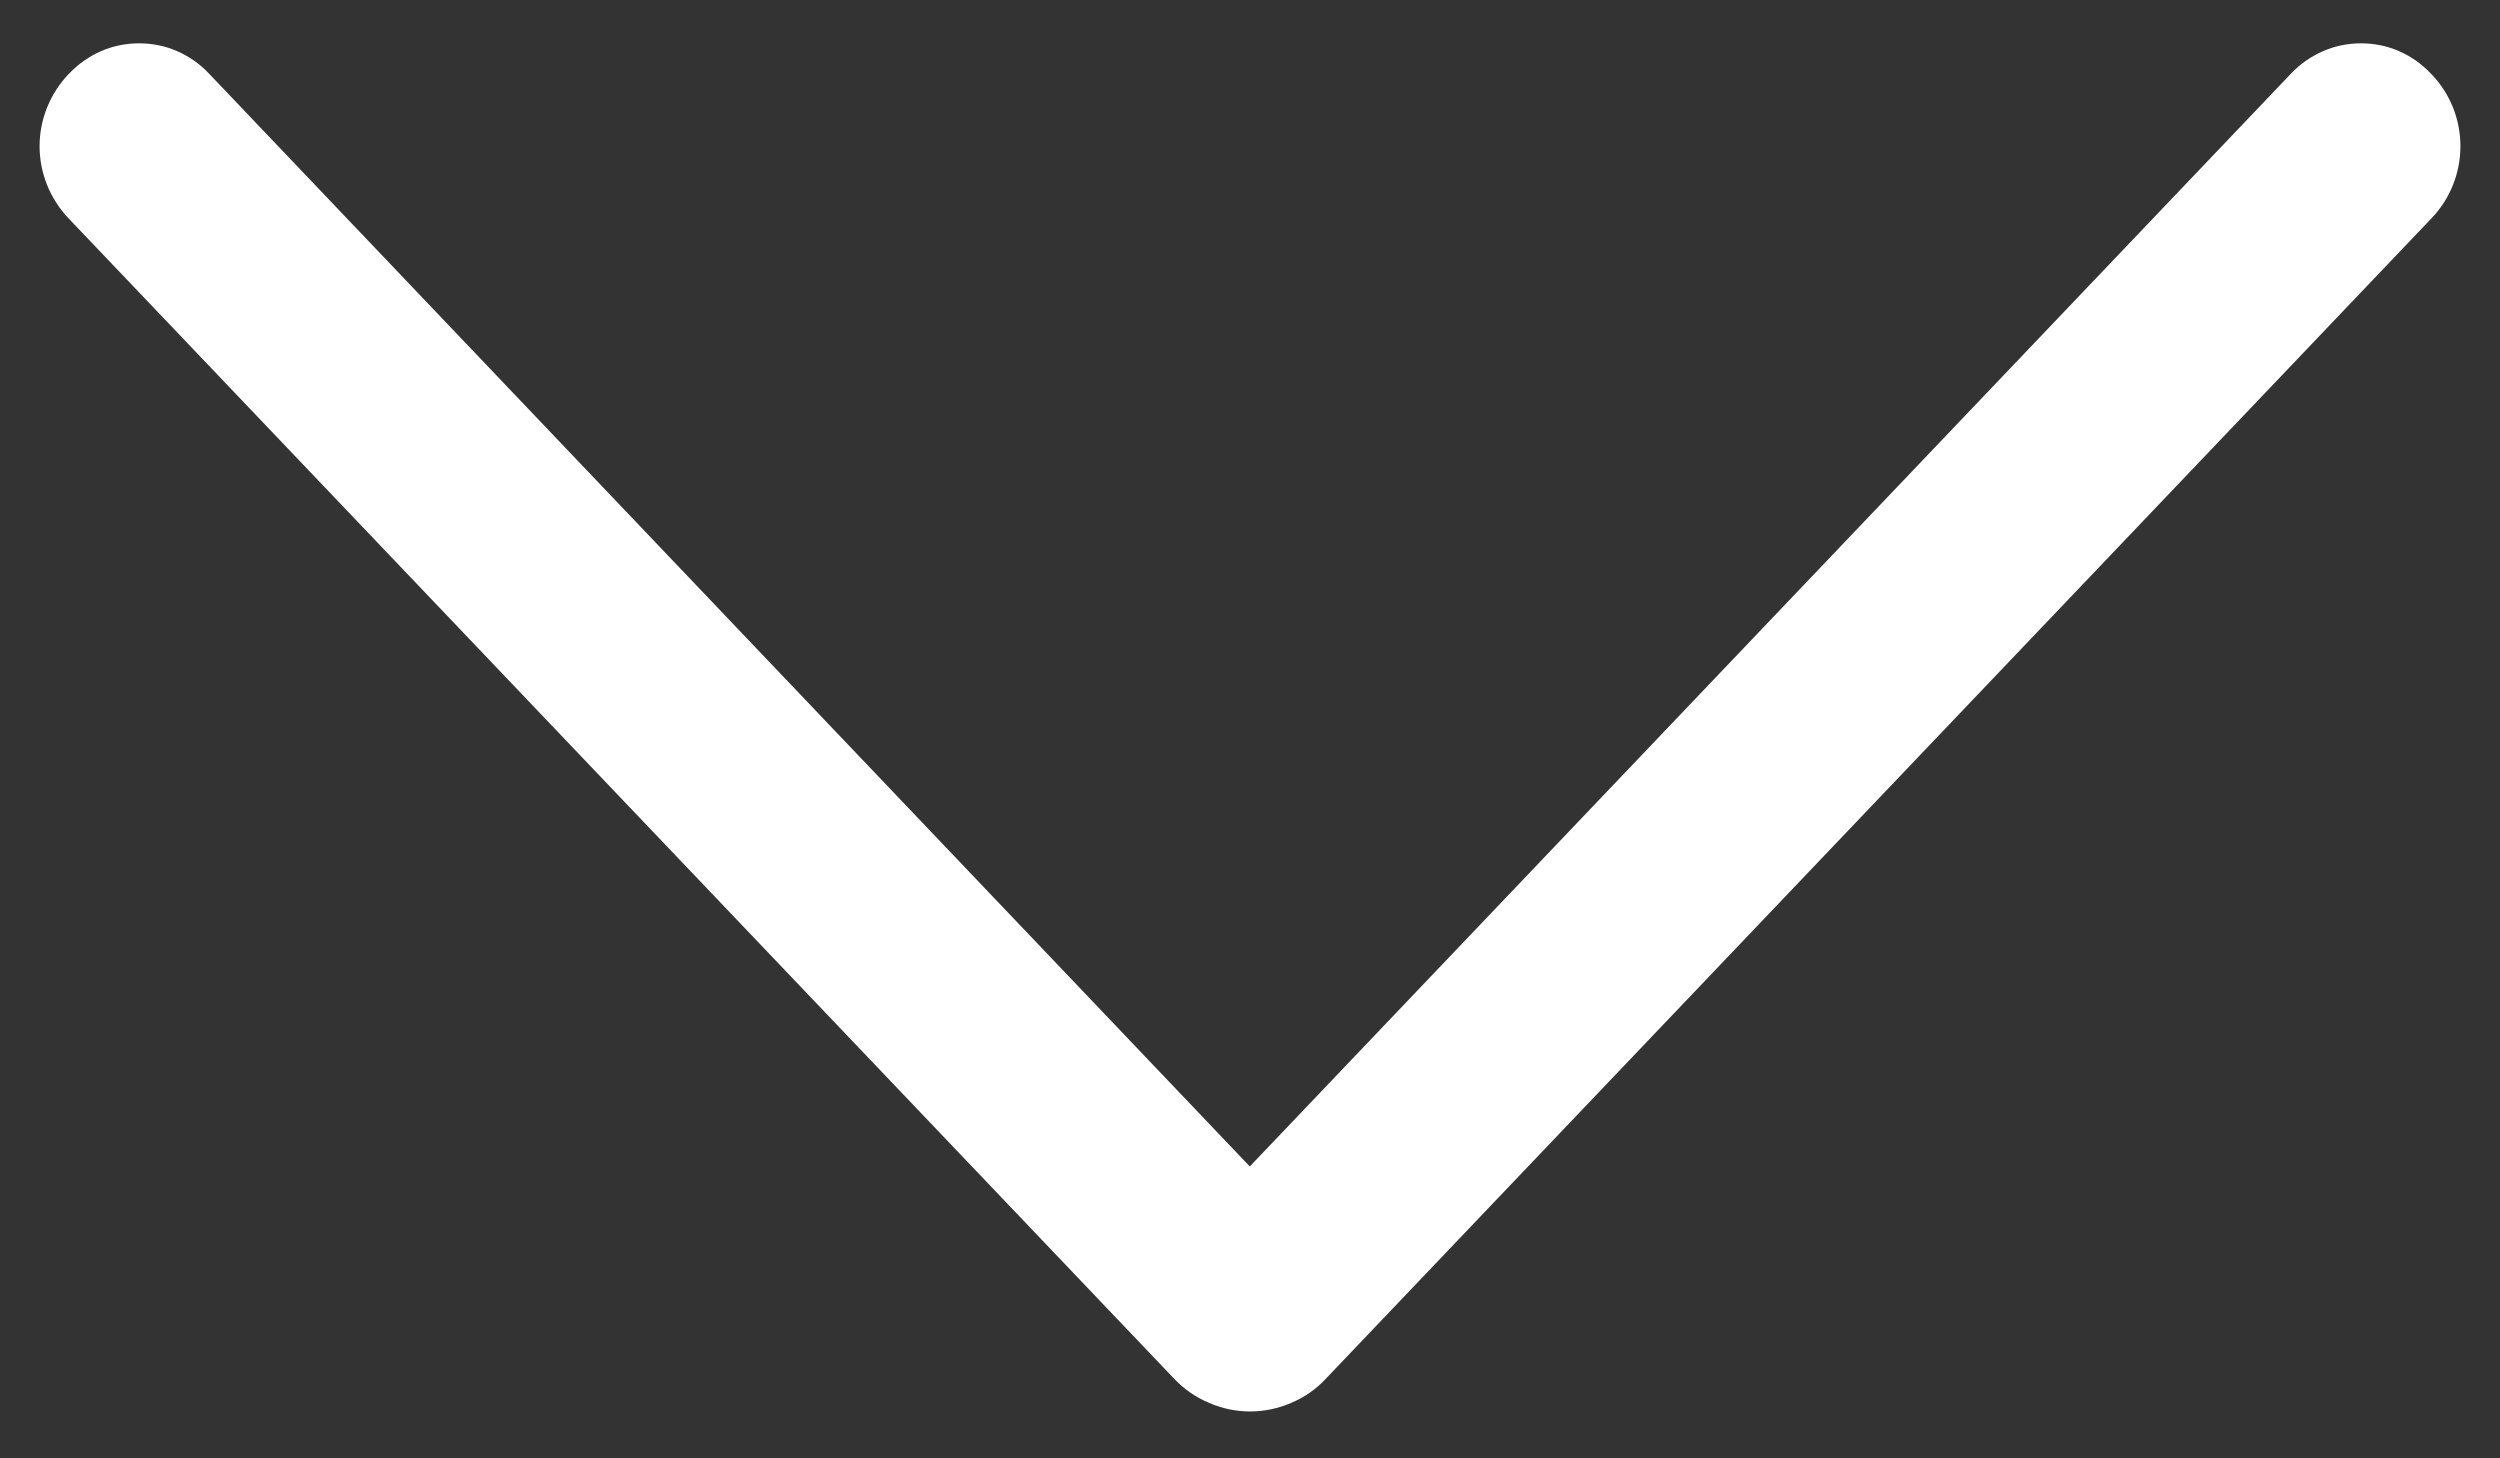 <svg width="12" height="7" viewBox="0 0 12 7" fill="none" xmlns="http://www.w3.org/2000/svg">
<rect x="0" y="0" width="12" height="7" fill="#333333" stroke="none"/>
<path d="M6.362 6.62L11.672 1.047C11.761 0.954 11.81 0.83 11.81 0.702C11.81 0.573 11.761 0.45 11.672 0.357L11.666 0.351C11.623 0.306 11.572 0.27 11.514 0.245C11.457 0.22 11.395 0.208 11.333 0.208C11.271 0.208 11.209 0.22 11.152 0.245C11.094 0.27 11.042 0.306 10.999 0.351L5.999 5.599L1.001 0.351C0.958 0.306 0.907 0.27 0.849 0.245C0.792 0.22 0.73 0.208 0.668 0.208C0.606 0.208 0.544 0.22 0.486 0.245C0.429 0.27 0.377 0.306 0.334 0.351L0.328 0.357C0.24 0.45 0.19 0.573 0.19 0.702C0.19 0.83 0.24 0.954 0.328 1.047L5.638 6.62C5.685 6.669 5.741 6.708 5.804 6.734C5.866 6.761 5.933 6.775 6 6.775C6.068 6.775 6.135 6.761 6.197 6.734C6.26 6.708 6.316 6.669 6.362 6.62Z" fill="white"/>
</svg>
